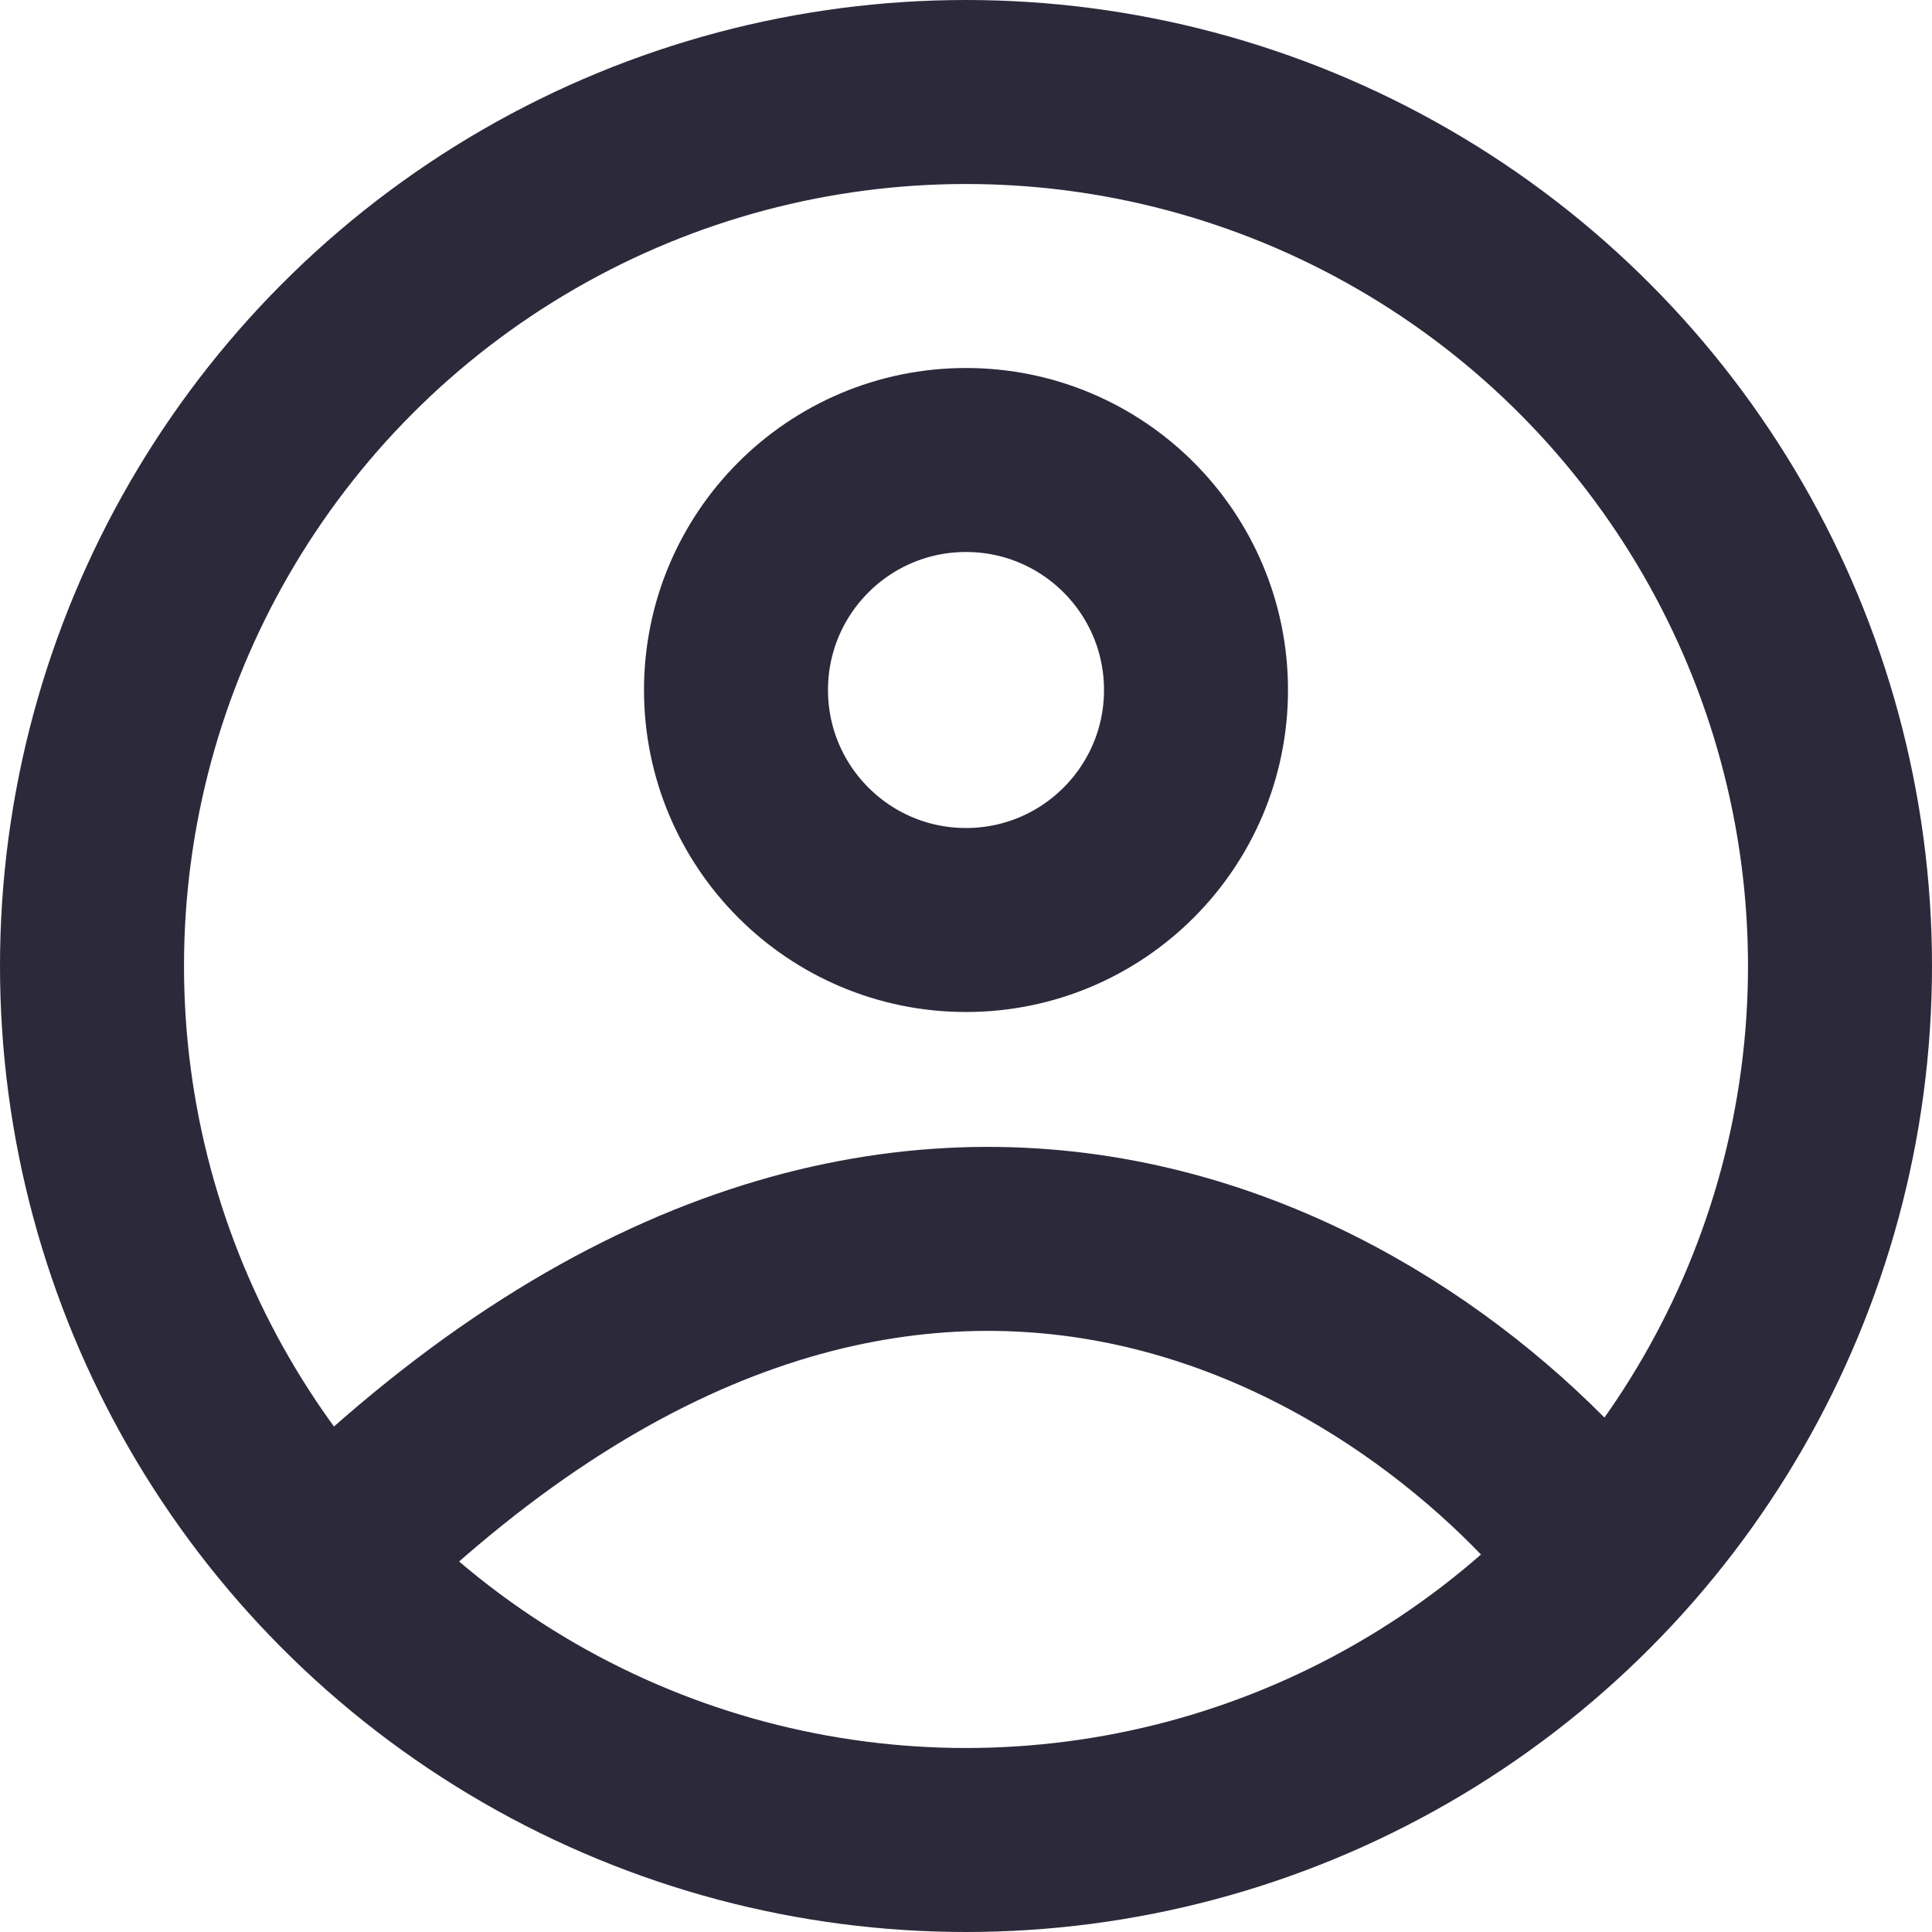 <svg width="21" height="21" viewBox="0 0 21 21" fill="none" xmlns="http://www.w3.org/2000/svg">
<circle cx="10.5" cy="10.5" r="9.5" stroke="#2C293B" stroke-width="2"/>
<circle cx="10.5" cy="7.5" r="2.5" stroke="#2C293B" stroke-width="2"/>
<path d="M17.5 17C15.5 14.333 9.9 10.6 3.5 17" stroke="#2C293B" stroke-width="2"/>
</svg>
